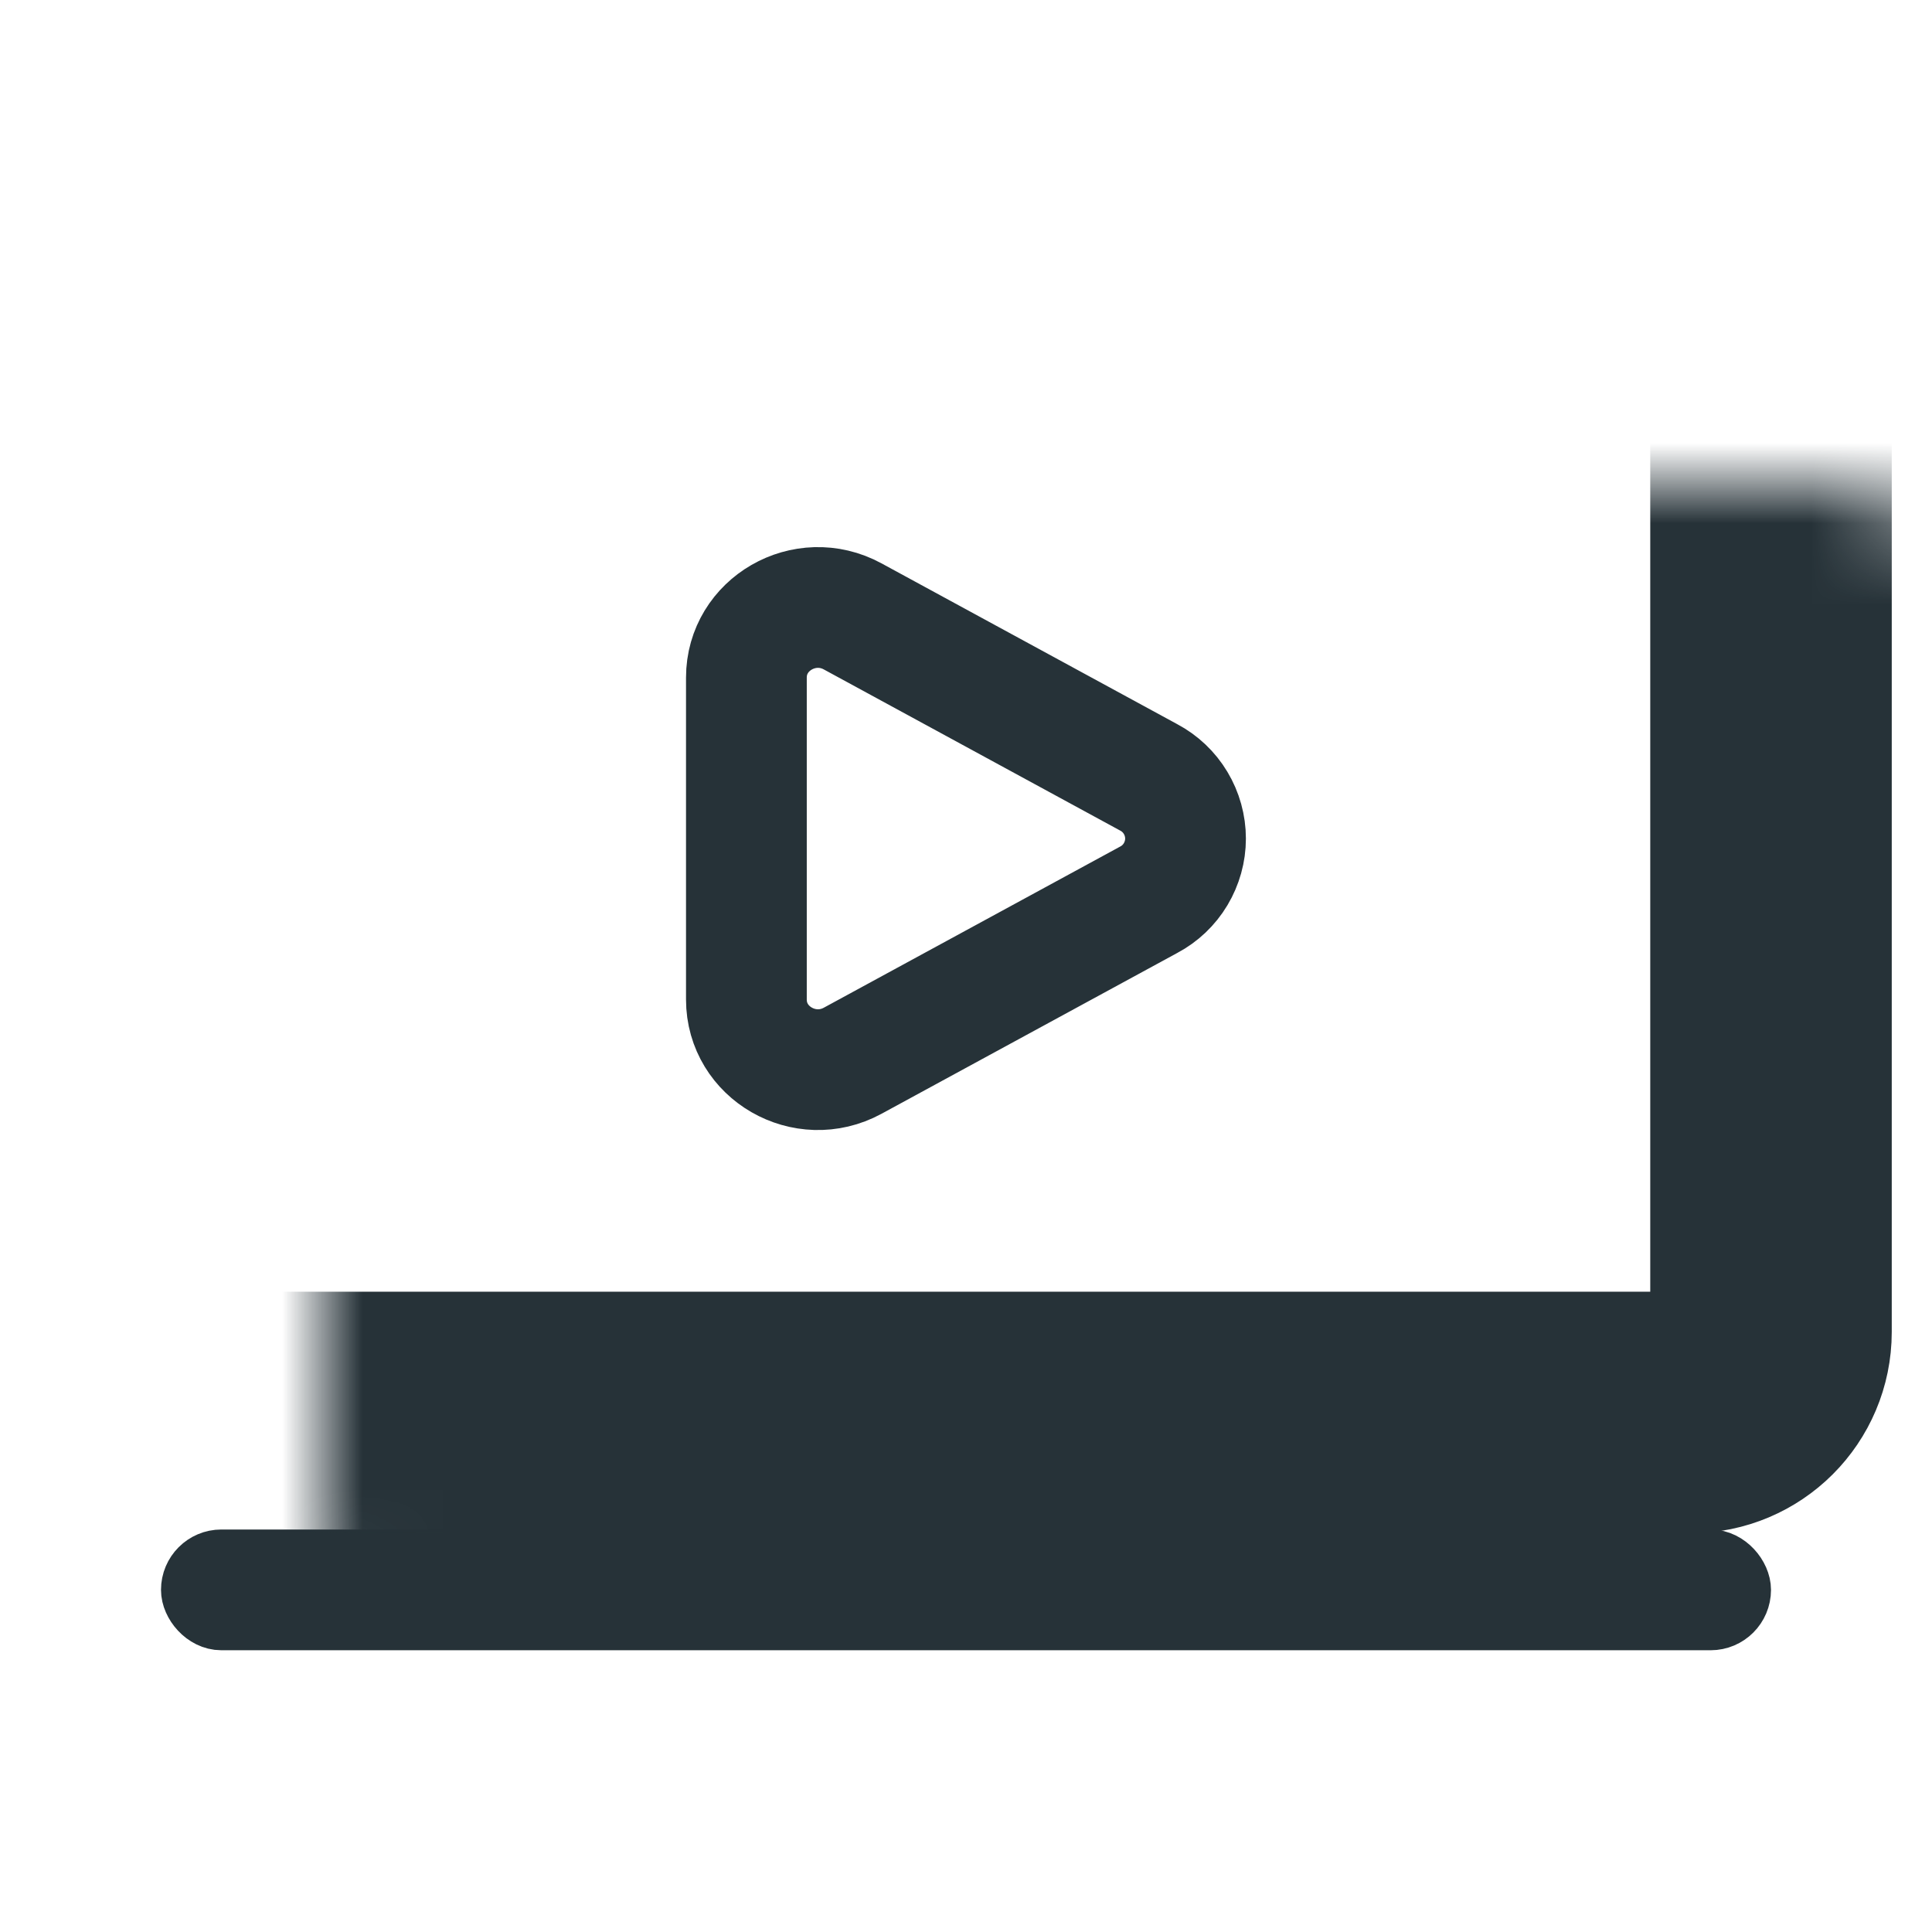 <svg width="24" height="24" viewBox="0 0 24 24" fill="none" xmlns="http://www.w3.org/2000/svg">
<rect x="2.375" y="19.375" width="19.25" height="0.75" rx="0.375" stroke="#263238" stroke-width="0.75"/>
<mask id="path-2-inside-1_1_1483" fill="white">
<rect x="2" y="3" width="20" height="14.546" rx="1"/>
</mask>
<rect x="2" y="3" width="20" height="14.546" rx="1" stroke="#263238" stroke-width="3" mask="url(#path-2-inside-1_1_1483)"/>
<path d="M14.27 9.657C14.408 9.73 14.524 9.84 14.604 9.974C14.684 10.107 14.727 10.261 14.727 10.417C14.727 10.573 14.684 10.726 14.604 10.86C14.524 10.994 14.408 11.104 14.27 11.177L10.592 13.177C10 13.499 9.272 13.08 9.272 12.417V8.417C9.272 7.754 10 7.335 10.592 7.657L14.27 9.657Z" stroke="#263238" stroke-width="1.5"/>
</svg>
